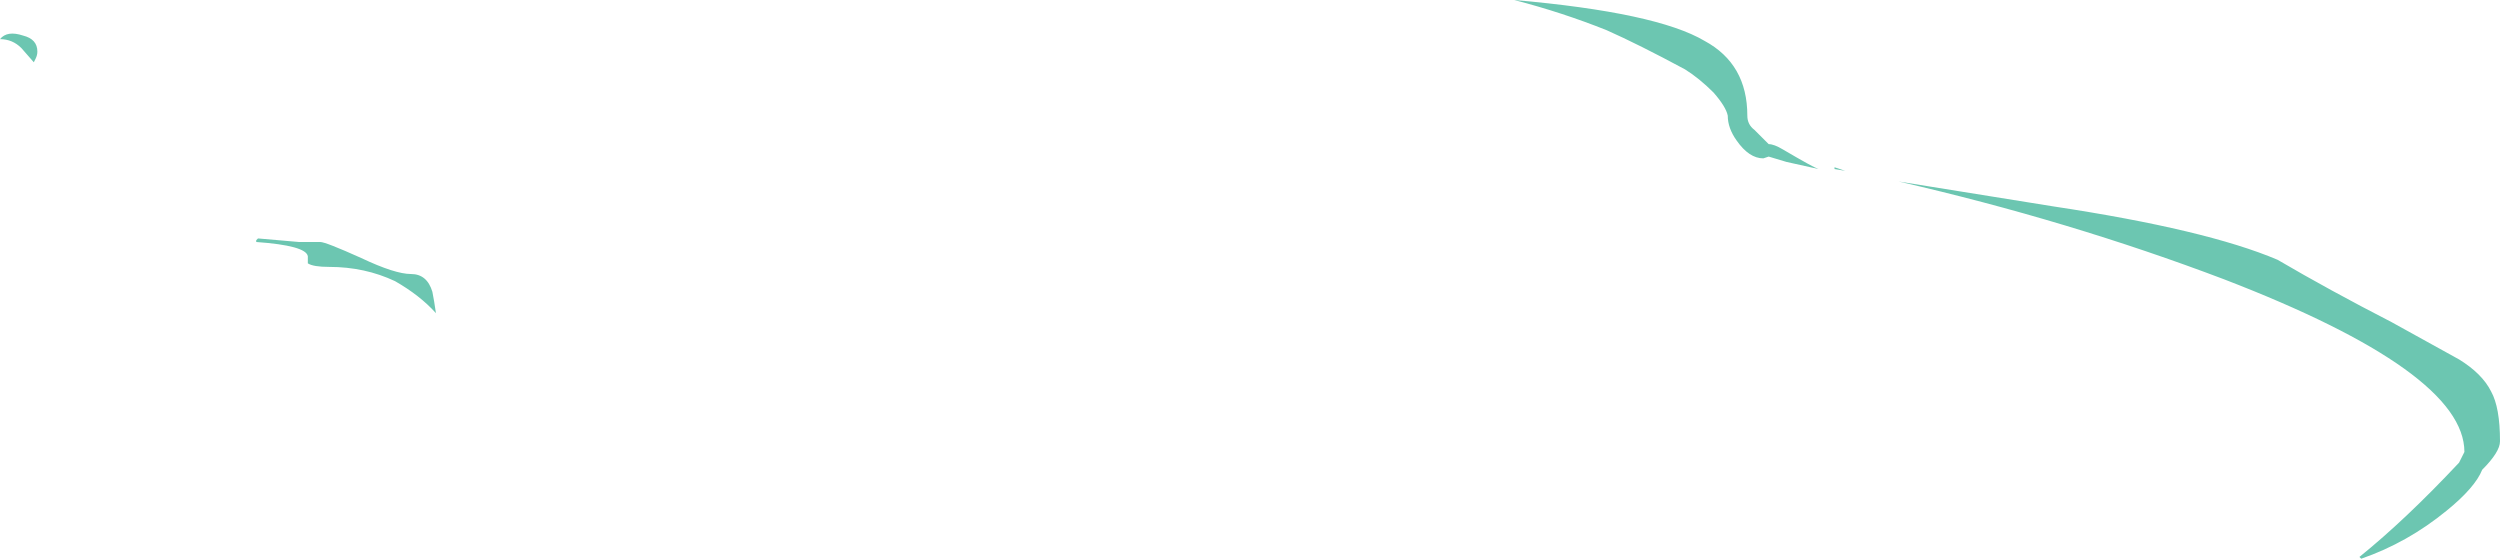 <?xml version="1.0" encoding="UTF-8" standalone="no"?>
<svg xmlns:ffdec="https://www.free-decompiler.com/flash" xmlns:xlink="http://www.w3.org/1999/xlink" ffdec:objectType="shape" height="15.7px" width="70.25px" xmlns="http://www.w3.org/2000/svg">
  <g transform="matrix(1.0, 0.0, 0.0, 1.0, 0.0, 0.0)">
    <path d="M70.25 12.4 Q70.25 12.7 69.75 13.2 69.55 13.7 68.75 14.35 67.65 15.25 66.35 15.7 L66.3 15.65 Q67.6 14.6 69.1 13.0 L69.25 12.7 Q69.25 10.45 62.5 7.85 58.15 6.2 53.35 5.1 L57.7 5.8 Q62.0 6.45 64.0 7.3 65.45 8.15 67.2 9.05 L69.1 10.1 Q69.75 10.5 70.0 11.0 70.25 11.45 70.25 12.4 M47.35 1.95 Q46.05 1.25 45.15 0.85 43.9 0.35 42.55 0.0 46.55 0.35 47.9 1.15 49.1 1.8 49.1 3.25 49.1 3.5 49.3 3.65 L49.7 4.05 Q49.85 4.05 50.1 4.2 50.95 4.7 51.1 4.75 L50.2 4.55 49.7 4.4 49.55 4.45 Q49.15 4.45 48.8 3.95 48.55 3.6 48.55 3.25 48.5 3.0 48.15 2.6 47.75 2.2 47.35 1.95 M51.55 4.7 L51.85 4.8 51.55 4.75 51.55 4.7 M12.25 8.8 Q11.8 8.3 11.1 7.9 10.25 7.5 9.25 7.5 8.8 7.5 8.65 7.4 L8.65 7.2 Q8.6 6.9 7.2 6.8 L7.2 6.75 7.25 6.7 8.4 6.8 9.0 6.8 Q9.15 6.8 10.15 7.25 11.1 7.7 11.55 7.7 12.0 7.7 12.15 8.2 12.2 8.45 12.25 8.8 M0.6 1.35 Q0.35 1.1 0.0 1.1 0.2 0.85 0.65 1.0 1.05 1.1 1.05 1.45 1.05 1.55 1.0 1.65 L0.95 1.75 0.6 1.35" fill="#6cc6b1" fill-rule="evenodd" stroke="none"/>
  </g>
</svg>
